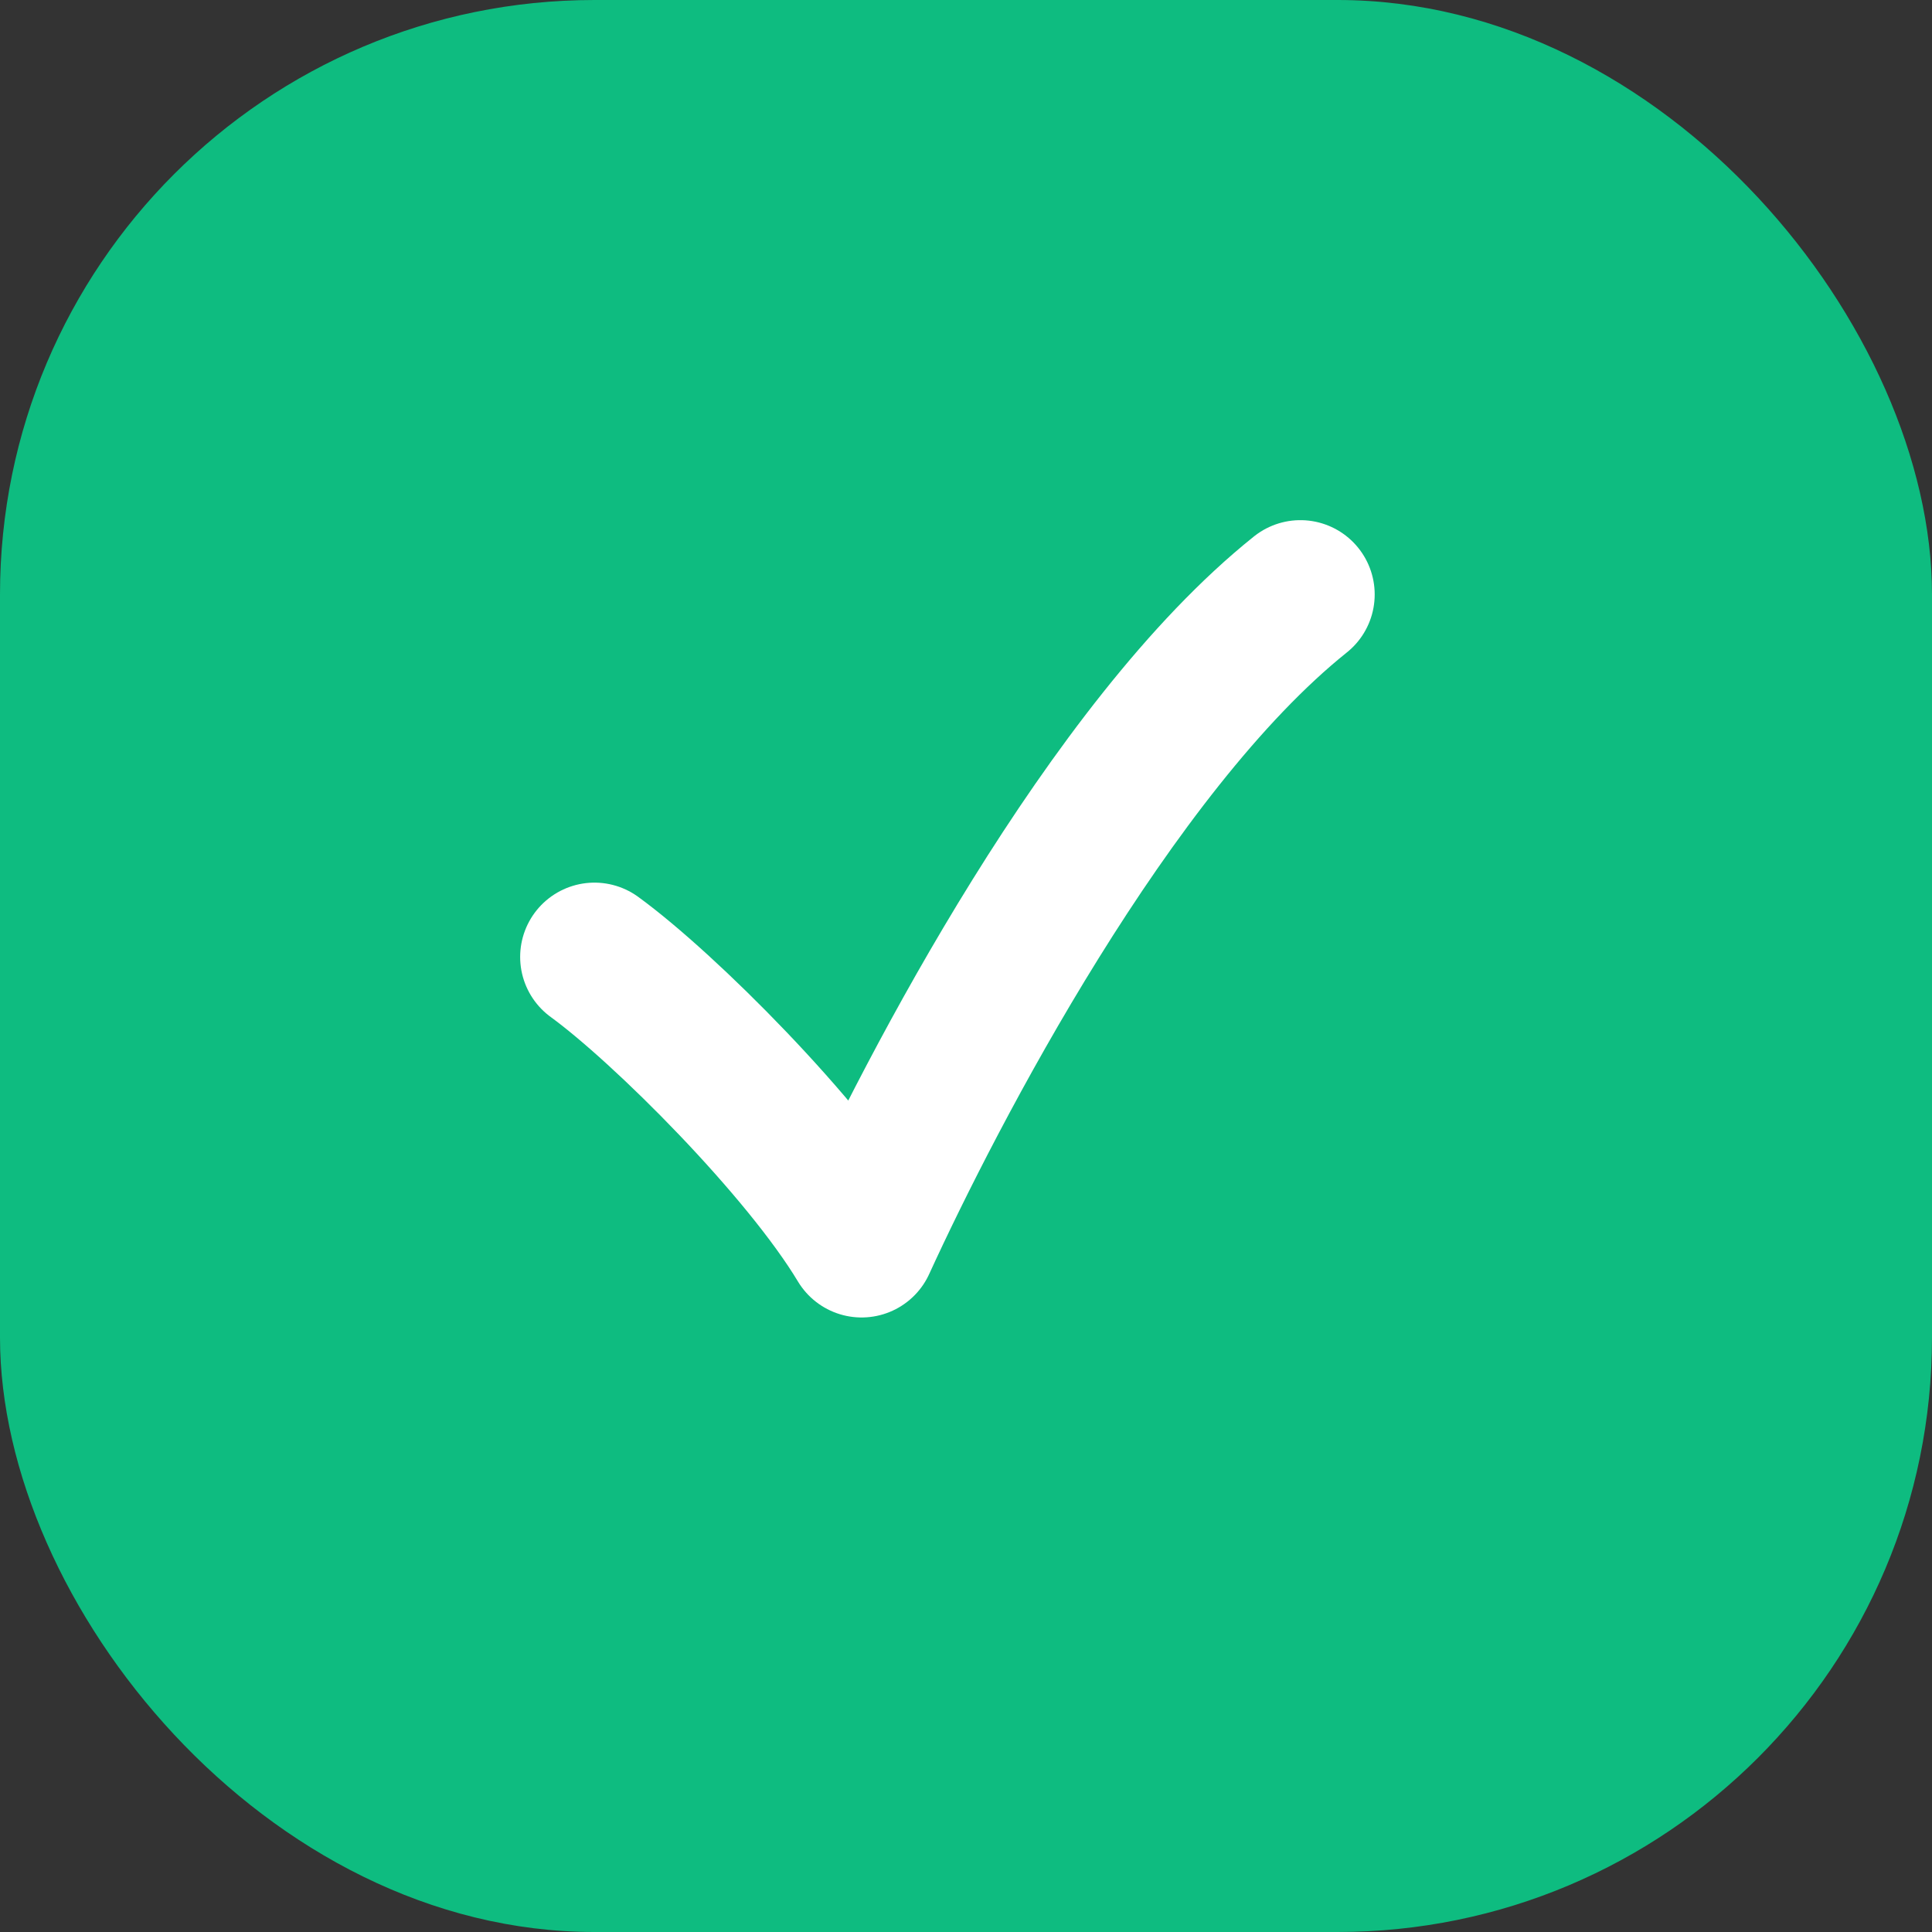 <svg width="26" height="26" viewBox="0 0 26 26" fill="none" xmlns="http://www.w3.org/2000/svg">
<rect x="0" y="0" width="26" height="26" fill="#333333" stroke="none"/>
<rect width="26" height="26" rx="8" fill="#0EBC80"/>
<path d="M8 12.878C8.941 13.563 10.824 15.446 11.595 16.73C12.536 14.676 14.932 10.054 17.5 8" stroke="white" stroke-width="2" stroke-linecap="round" stroke-linejoin="round"/>
</svg>

